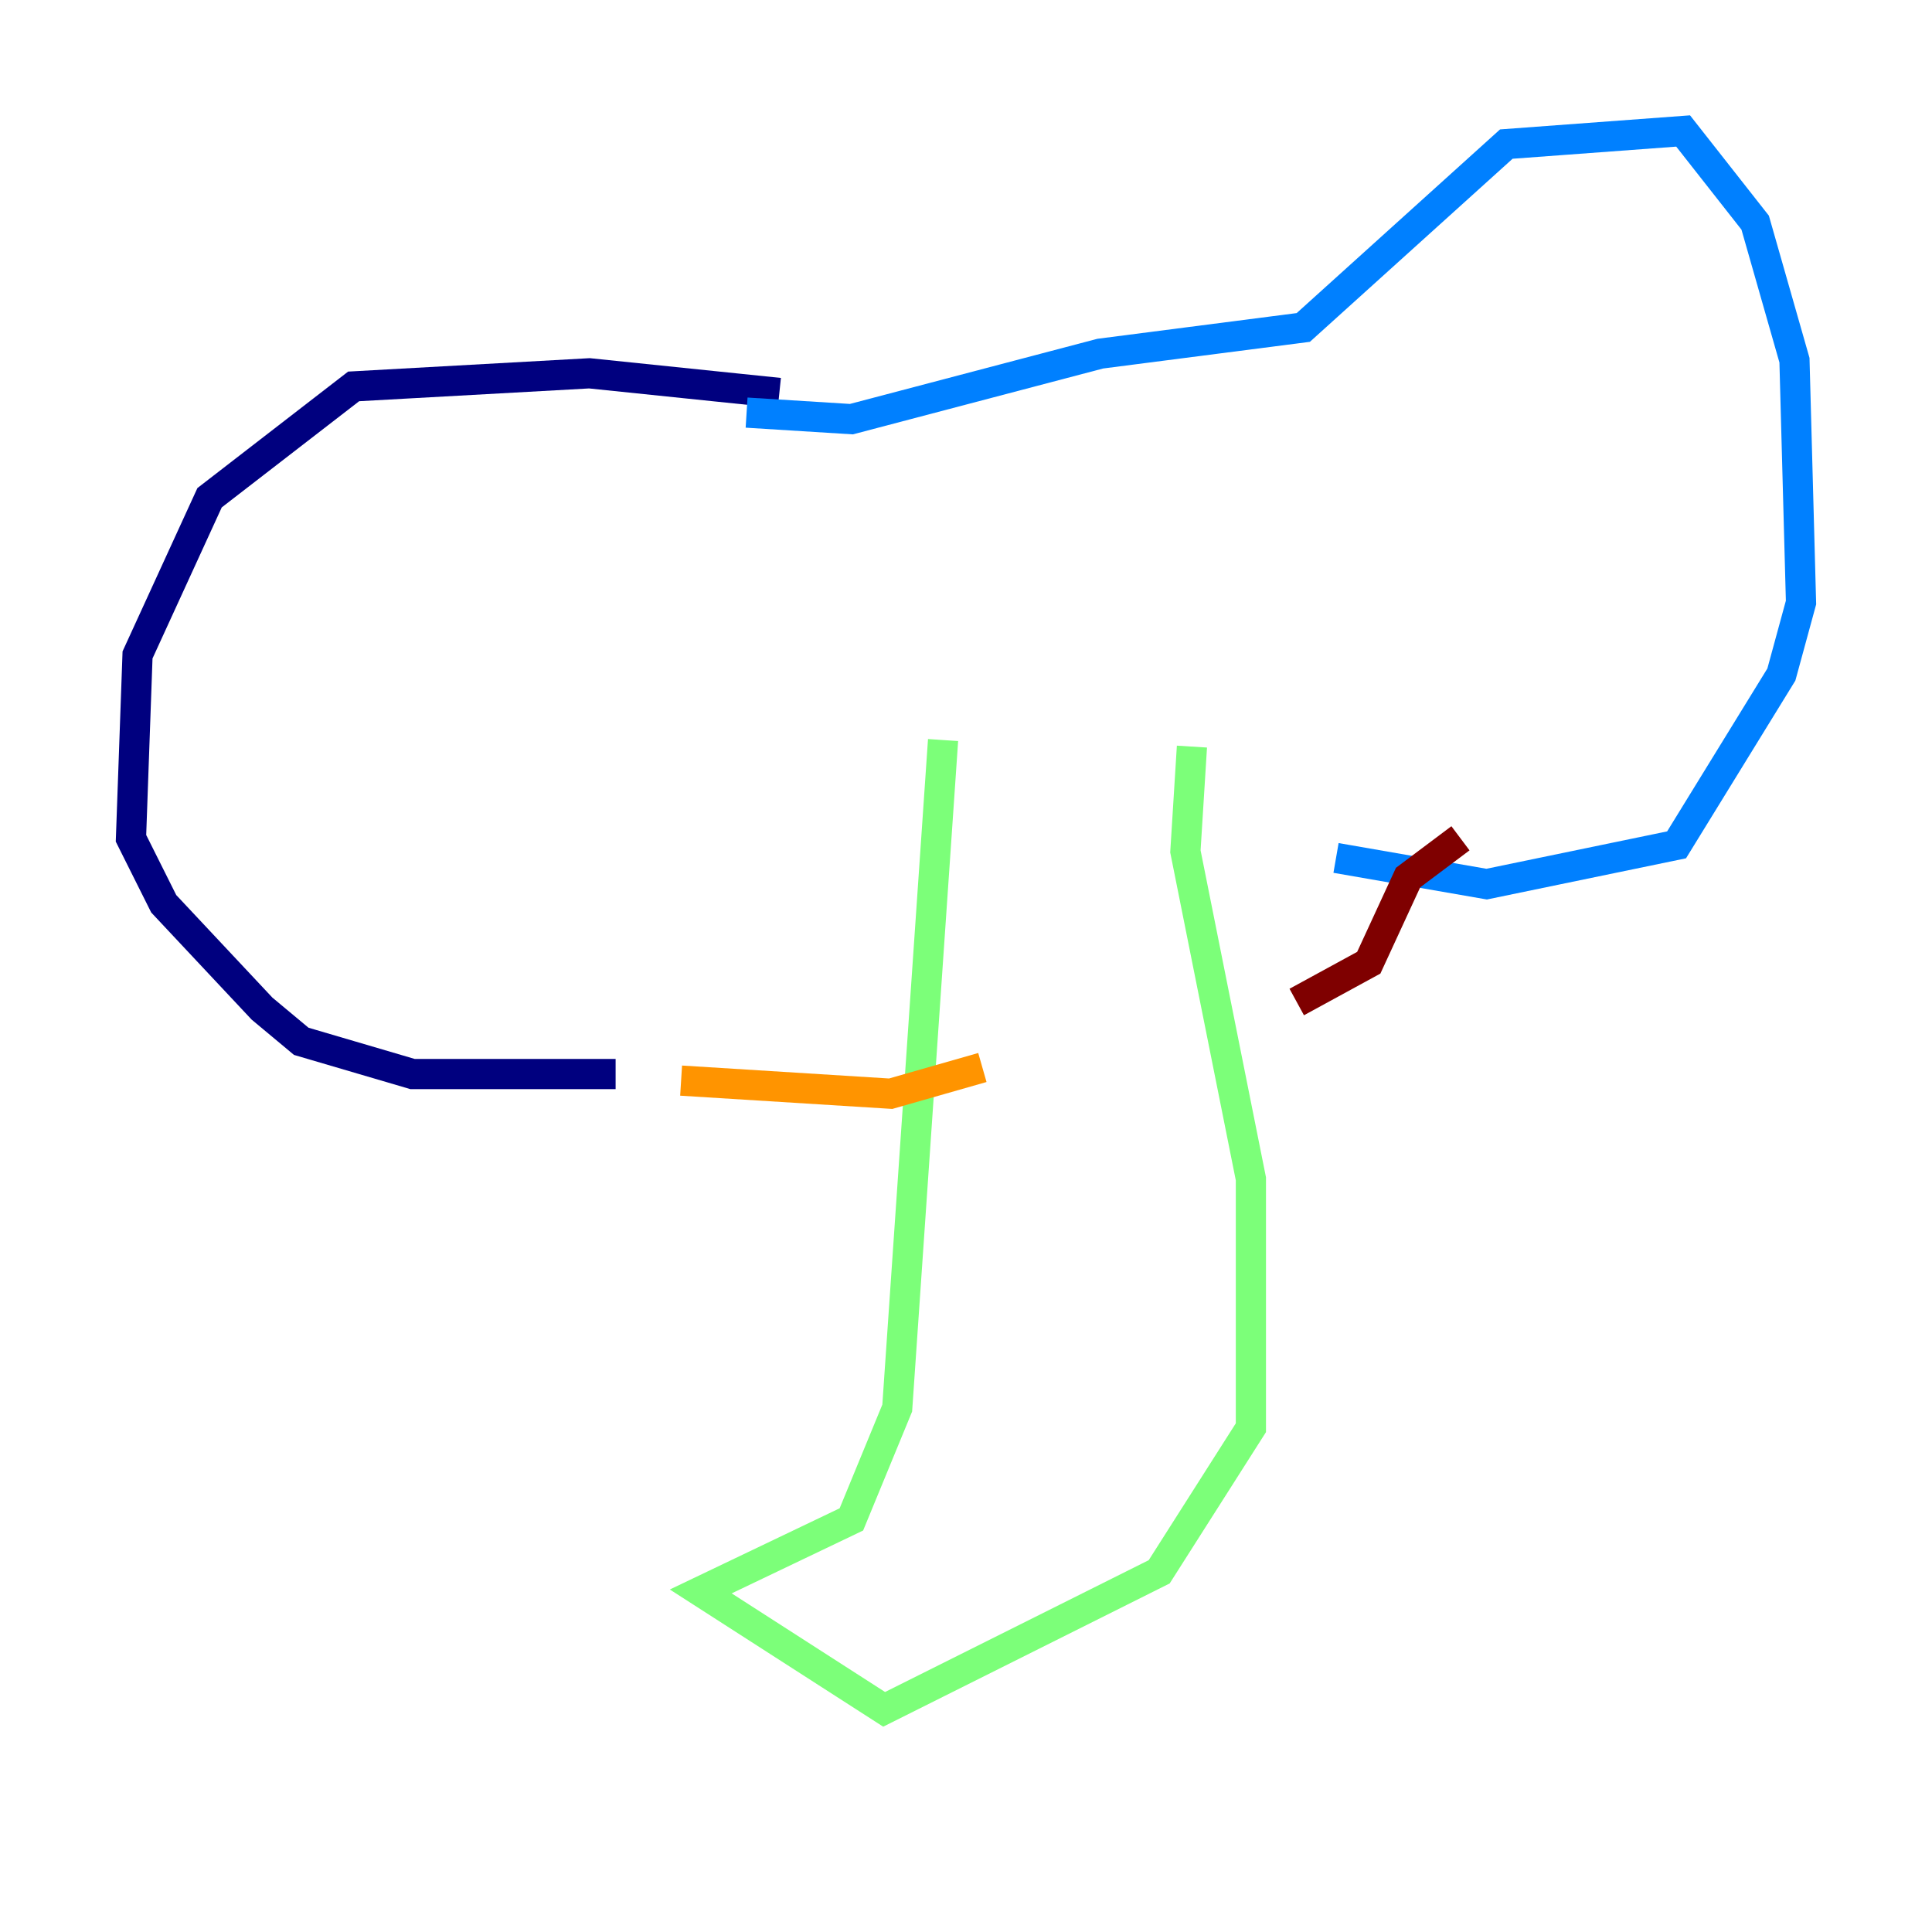 <?xml version="1.0" encoding="utf-8" ?>
<svg baseProfile="tiny" height="128" version="1.2" viewBox="0,0,128,128" width="128" xmlns="http://www.w3.org/2000/svg" xmlns:ev="http://www.w3.org/2001/xml-events" xmlns:xlink="http://www.w3.org/1999/xlink"><defs /><polyline fill="none" points="51.634,26.034 39.051,24.732 23.43,25.6 13.885,32.976 9.112,43.39 8.678,55.539 10.848,59.878 17.356,66.82 19.959,68.99 27.336,71.159 40.786,71.159" stroke="#00007f" stroke-width="2" /><polyline fill="none" points="49.464,27.336 56.407,27.77 72.895,23.43 86.346,21.695 99.797,9.546 111.512,8.678 116.285,14.752 118.888,23.864 119.322,39.919 118.02,44.691 111.078,55.973 98.495,58.576 88.515,56.841" stroke="#0080ff" stroke-width="2" /><polyline fill="none" points="78.969,49.464 78.536,56.407 82.875,78.102 82.875,94.59 76.8,104.136 58.576,113.248 46.427,105.437 56.407,100.664 59.444,93.288 62.481,49.031" stroke="#7cff79" stroke-width="2" /><polyline fill="none" points="45.125,71.593 59.01,72.461 65.085,70.725" stroke="#ff9400" stroke-width="2" /><polyline fill="none" points="96.759,55.539 93.288,58.142 90.685,63.783 85.912,66.386" stroke="#7f0000" stroke-width="2" /></svg>